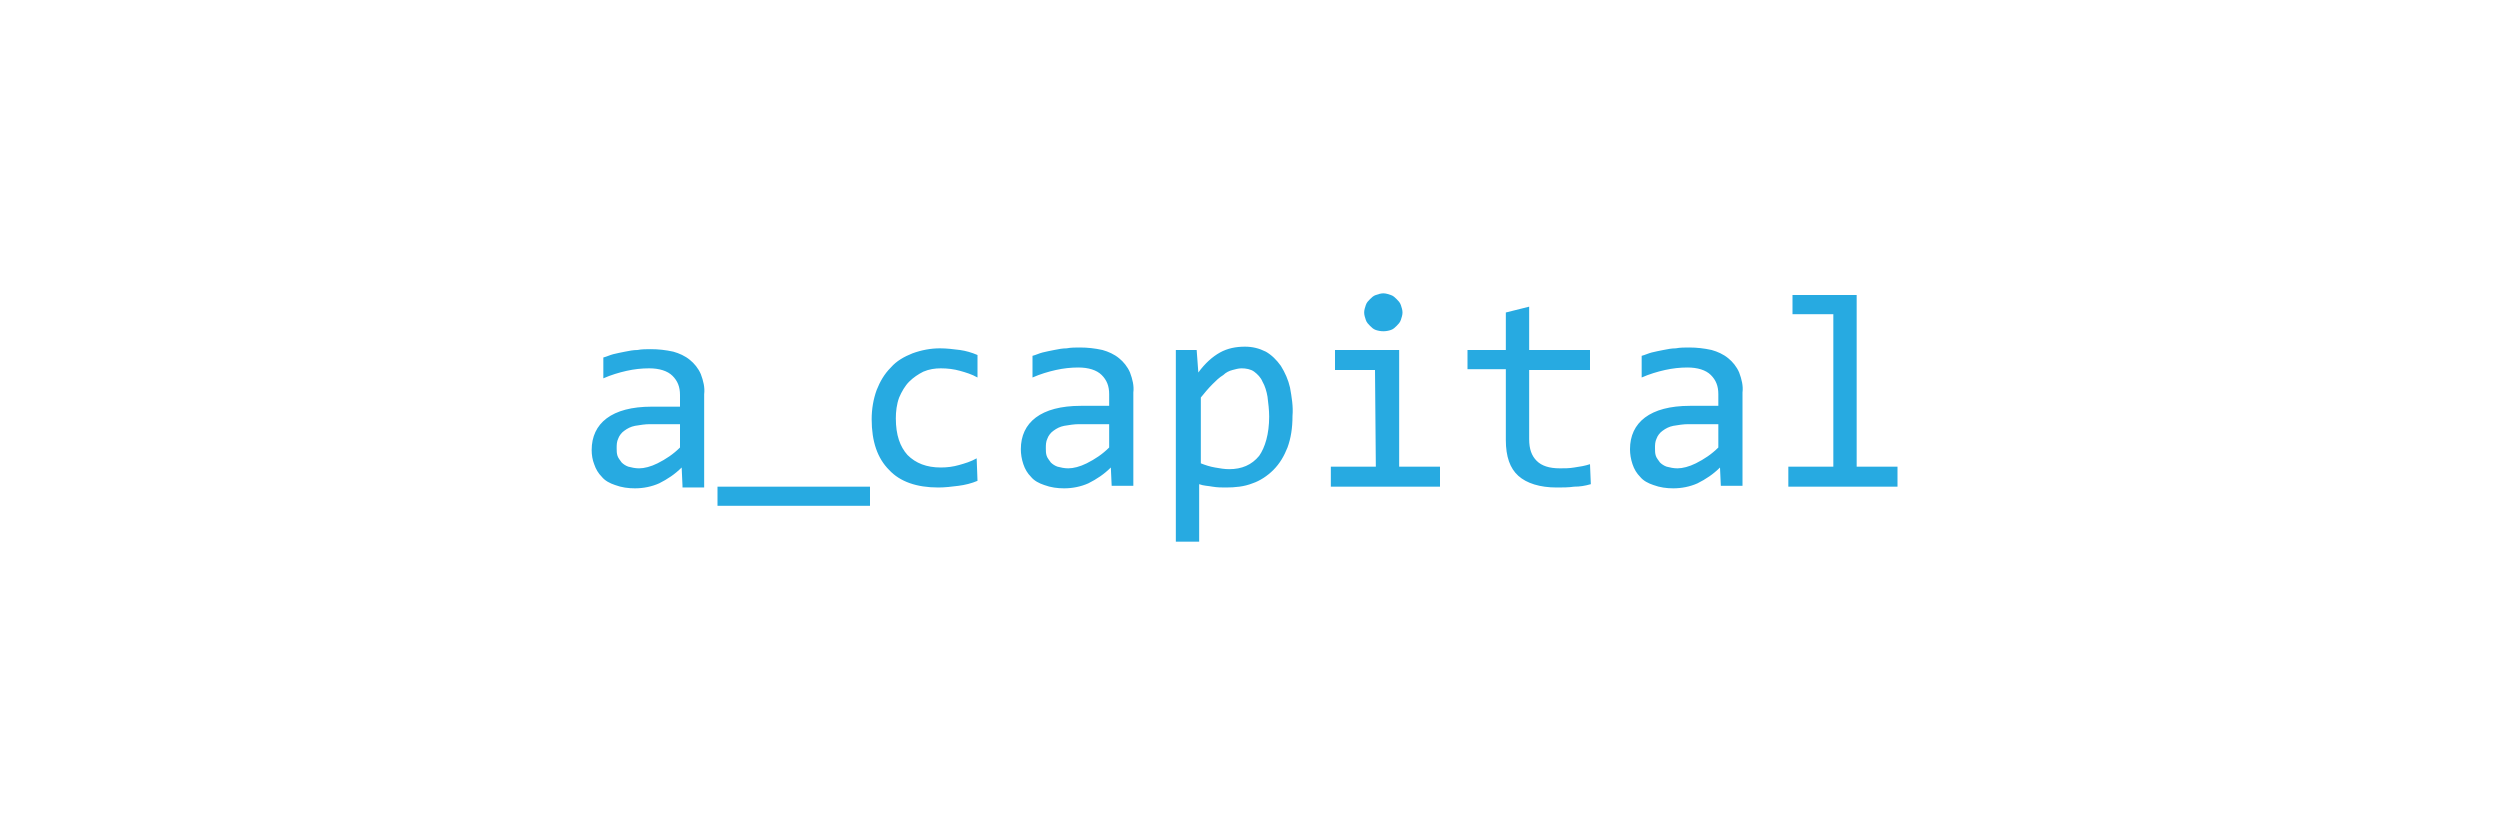 <?xml version="1.0" encoding="utf-8"?>
<!-- Generator: Adobe Illustrator 26.3.1, SVG Export Plug-In . SVG Version: 6.00 Build 0)  -->
<svg version="1.1" id="katman_1" xmlns="http://www.w3.org/2000/svg" xmlns:xlink="http://www.w3.org/1999/xlink" x="0px" y="0px"
	 viewBox="0 0 300 100" style="enable-background:new 0 0 300 100;" xml:space="preserve">
<style type="text/css">
	.st0{fill:#27AAE1;}
</style>
<g id="Layer_2">
	<g id="Layer_1-2">
		<path class="st0" d="M81.9,58.3l-0.1-2.2c-0.8,0.8-1.7,1.4-2.7,1.9c-0.9,0.4-1.9,0.6-2.9,0.6c-0.8,0-1.6-0.1-2.4-0.4
			c-0.6-0.2-1.2-0.5-1.6-1c-0.4-0.4-0.7-0.9-0.9-1.5C71.1,55.2,71,54.6,71,54c0-1.6,0.6-2.9,1.8-3.8s3-1.4,5.4-1.4h3.4v-1.4
			c0-1-0.3-1.7-0.9-2.3c-0.6-0.6-1.6-0.9-2.8-0.9c-0.9,0-1.8,0.1-2.7,0.3c-0.9,0.2-1.9,0.5-2.8,0.9v-2.5c0.4-0.1,0.8-0.3,1.2-0.4
			s0.9-0.2,1.4-0.3c0.5-0.1,1-0.2,1.5-0.2c0.5-0.1,1.1-0.1,1.6-0.1c0.9,0,1.8,0.1,2.7,0.3c0.7,0.2,1.4,0.5,2,1c0.5,0.4,1,1,1.3,1.7
			c0.3,0.8,0.5,1.6,0.4,2.4v11.2H81.9z M81.6,50.9H78c-0.6,0-1.2,0.1-1.8,0.2c-0.5,0.1-0.9,0.3-1.3,0.6c-0.3,0.2-0.6,0.6-0.7,0.9
			c-0.2,0.4-0.2,0.8-0.2,1.2c0,0.3,0,0.6,0.1,0.9c0.1,0.3,0.3,0.5,0.5,0.8c0.2,0.2,0.5,0.4,0.8,0.5c0.4,0.1,0.8,0.2,1.3,0.2
			c0.6,0,1.4-0.2,2.2-0.6c1-0.5,1.9-1.1,2.7-1.9L81.6,50.9z M117.3,57.7c-0.7,0.3-1.5,0.5-2.3,0.6c-0.8,0.1-1.6,0.2-2.4,0.2
			c-2.6,0-4.6-0.7-5.9-2.1c-1.4-1.4-2.1-3.4-2.1-6.1c0-1.2,0.2-2.4,0.6-3.5c0.4-1,0.9-1.9,1.7-2.7c0.7-0.8,1.6-1.3,2.6-1.7
			c1.1-0.4,2.2-0.6,3.3-0.6c0.8,0,1.6,0.1,2.4,0.2c0.7,0.1,1.4,0.3,2.1,0.6v2.7c-0.7-0.4-1.4-0.6-2.1-0.8c-0.7-0.2-1.5-0.3-2.3-0.3
			c-0.7,0-1.4,0.1-2.1,0.4c-0.6,0.3-1.2,0.7-1.7,1.2c-0.5,0.5-0.9,1.2-1.2,1.9c-0.3,0.8-0.4,1.7-0.4,2.5c0,2,0.5,3.4,1.4,4.4
			c1,1,2.3,1.5,4,1.5c0.8,0,1.5-0.1,2.2-0.3c0.7-0.2,1.4-0.4,2.1-0.8L117.3,57.7z M133.4,58.3l-0.1-2.2c-0.8,0.8-1.7,1.4-2.7,1.9
			c-0.9,0.4-1.9,0.6-2.9,0.6c-0.8,0-1.6-0.1-2.4-0.4c-0.6-0.2-1.2-0.5-1.6-1c-0.4-0.4-0.7-0.9-0.9-1.5c-0.2-0.6-0.3-1.2-0.3-1.8
			c0-1.6,0.6-2.9,1.8-3.8c1.2-0.9,3-1.4,5.4-1.4h3.4v-1.4c0-1-0.3-1.7-0.9-2.3c-0.6-0.6-1.6-0.9-2.8-0.9c-0.9,0-1.8,0.1-2.7,0.3
			c-0.9,0.2-1.9,0.5-2.8,0.9v-2.6c0.4-0.1,0.8-0.3,1.2-0.4s0.9-0.2,1.4-0.3c0.5-0.1,1-0.2,1.5-0.2c0.5-0.1,1.1-0.1,1.6-0.1
			c0.9,0,1.8,0.1,2.7,0.3c0.7,0.2,1.4,0.5,2,1c0.5,0.4,1,1,1.3,1.7c0.3,0.8,0.5,1.6,0.4,2.4v11.2H133.4z M133.1,50.9h-3.6
			c-0.6,0-1.2,0.1-1.8,0.2c-0.5,0.1-0.9,0.3-1.3,0.6c-0.3,0.2-0.6,0.6-0.7,0.9c-0.2,0.4-0.2,0.8-0.2,1.2c0,0.3,0,0.6,0.1,0.9
			c0.1,0.3,0.3,0.5,0.5,0.8c0.2,0.2,0.5,0.4,0.8,0.5c0.4,0.1,0.8,0.2,1.3,0.2c0.6,0,1.4-0.2,2.2-0.6c1-0.5,1.9-1.1,2.7-1.9
			L133.1,50.9z M155.1,49.9c0,1.5-0.2,2.7-0.6,3.8c-0.4,1-0.9,1.9-1.7,2.7c-0.7,0.7-1.6,1.3-2.5,1.6c-1,0.4-2.1,0.5-3.2,0.5
			c-0.5,0-1,0-1.6-0.1c-0.5-0.1-1.1-0.1-1.6-0.3V65h-2.8V42h2.5l0.2,2.7c0.8-1.1,1.7-1.9,2.6-2.4c0.9-0.5,1.9-0.7,3-0.7
			c0.9,0,1.7,0.2,2.5,0.6c0.7,0.4,1.3,1,1.8,1.7c0.5,0.8,0.9,1.7,1.1,2.6C155,47.6,155.2,48.8,155.1,49.9L155.1,49.9z M152.3,50
			c0-0.8-0.1-1.6-0.2-2.4c-0.1-0.6-0.3-1.3-0.6-1.8c-0.2-0.5-0.6-0.9-1-1.2c-0.4-0.3-1-0.4-1.5-0.4c-0.4,0-0.7,0.1-1.1,0.2
			c-0.4,0.1-0.8,0.3-1.1,0.6c-0.5,0.3-0.9,0.7-1.3,1.1c-0.5,0.5-1,1.1-1.4,1.6v7.9c0.5,0.2,1.1,0.4,1.7,0.5c0.6,0.1,1.1,0.2,1.7,0.2
			c1.5,0,2.7-0.5,3.6-1.6C151.8,53.7,152.3,52.1,152.3,50L152.3,50z M165,44.4h-4.8V42h7.7V56h4.9v2.4h-13.1V56h5.4L165,44.4z
			 M166,35.2c0.3,0,0.6,0.1,0.9,0.2c0.3,0.1,0.5,0.3,0.7,0.5c0.2,0.2,0.4,0.4,0.5,0.7c0.1,0.3,0.2,0.6,0.2,0.9
			c0,0.3-0.1,0.6-0.2,0.9c-0.1,0.3-0.3,0.5-0.5,0.7c-0.2,0.2-0.4,0.4-0.7,0.5c-0.6,0.2-1.2,0.2-1.8,0c-0.3-0.1-0.5-0.3-0.7-0.5
			c-0.2-0.2-0.4-0.4-0.5-0.7c-0.1-0.3-0.2-0.6-0.2-0.9c0-0.3,0.1-0.6,0.2-0.9c0.1-0.3,0.3-0.5,0.5-0.7c0.2-0.2,0.4-0.4,0.7-0.5
			C165.4,35.3,165.7,35.2,166,35.2z M190.9,58.1c-0.7,0.2-1.3,0.3-2,0.3c-0.7,0.1-1.4,0.1-2.1,0.1c-2,0-3.6-0.5-4.6-1.4
			c-1-0.9-1.5-2.3-1.5-4.3v-8.5h-4.6V42h4.6v-4.5l2.8-0.7V42h7.3v2.4h-7.3v8.3c0,1.2,0.3,2,0.9,2.6c0.6,0.6,1.5,0.9,2.8,0.9
			c0.6,0,1.1,0,1.7-0.1c0.7-0.1,1.3-0.2,1.9-0.4L190.9,58.1z M206.5,58.3l-0.1-2.2c-0.8,0.8-1.7,1.4-2.7,1.9
			c-0.9,0.4-1.9,0.6-2.9,0.6c-0.8,0-1.6-0.1-2.4-0.4c-0.6-0.2-1.2-0.5-1.6-1c-0.4-0.4-0.7-0.9-0.9-1.5c-0.2-0.6-0.3-1.2-0.3-1.8
			c0-1.6,0.6-2.9,1.8-3.8c1.2-0.9,3-1.4,5.4-1.4h3.4v-1.4c0-1-0.3-1.7-0.9-2.3c-0.6-0.6-1.6-0.9-2.8-0.9c-0.9,0-1.8,0.1-2.7,0.3
			c-0.9,0.2-1.9,0.5-2.8,0.9v-2.6c0.4-0.1,0.8-0.3,1.2-0.4s0.9-0.2,1.4-0.3c0.5-0.1,1-0.2,1.5-0.2c0.5-0.1,1.1-0.1,1.6-0.1
			c0.9,0,1.8,0.1,2.7,0.3c0.7,0.2,1.4,0.5,2,1c0.5,0.4,1,1,1.3,1.7c0.3,0.8,0.5,1.6,0.4,2.4v11.2H206.5z M206.2,50.9h-3.6
			c-0.6,0-1.2,0.1-1.8,0.2c-0.5,0.1-0.9,0.3-1.3,0.6c-0.3,0.2-0.6,0.6-0.7,0.9c-0.2,0.4-0.2,0.8-0.2,1.2c0,0.3,0,0.6,0.1,0.9
			c0.1,0.3,0.3,0.5,0.5,0.8c0.2,0.2,0.5,0.4,0.8,0.5c0.4,0.1,0.8,0.2,1.3,0.2c0.6,0,1.4-0.2,2.2-0.6c1-0.5,1.9-1.1,2.7-1.9
			L206.2,50.9z M219.9,37.7h-4.8v-2.3h7.7V56h4.9v2.4h-13.1V56h5.4V37.7z M104.4,60.7H86.1v-2.3h18.3V60.7z"/>
	</g>
</g>
</svg>
